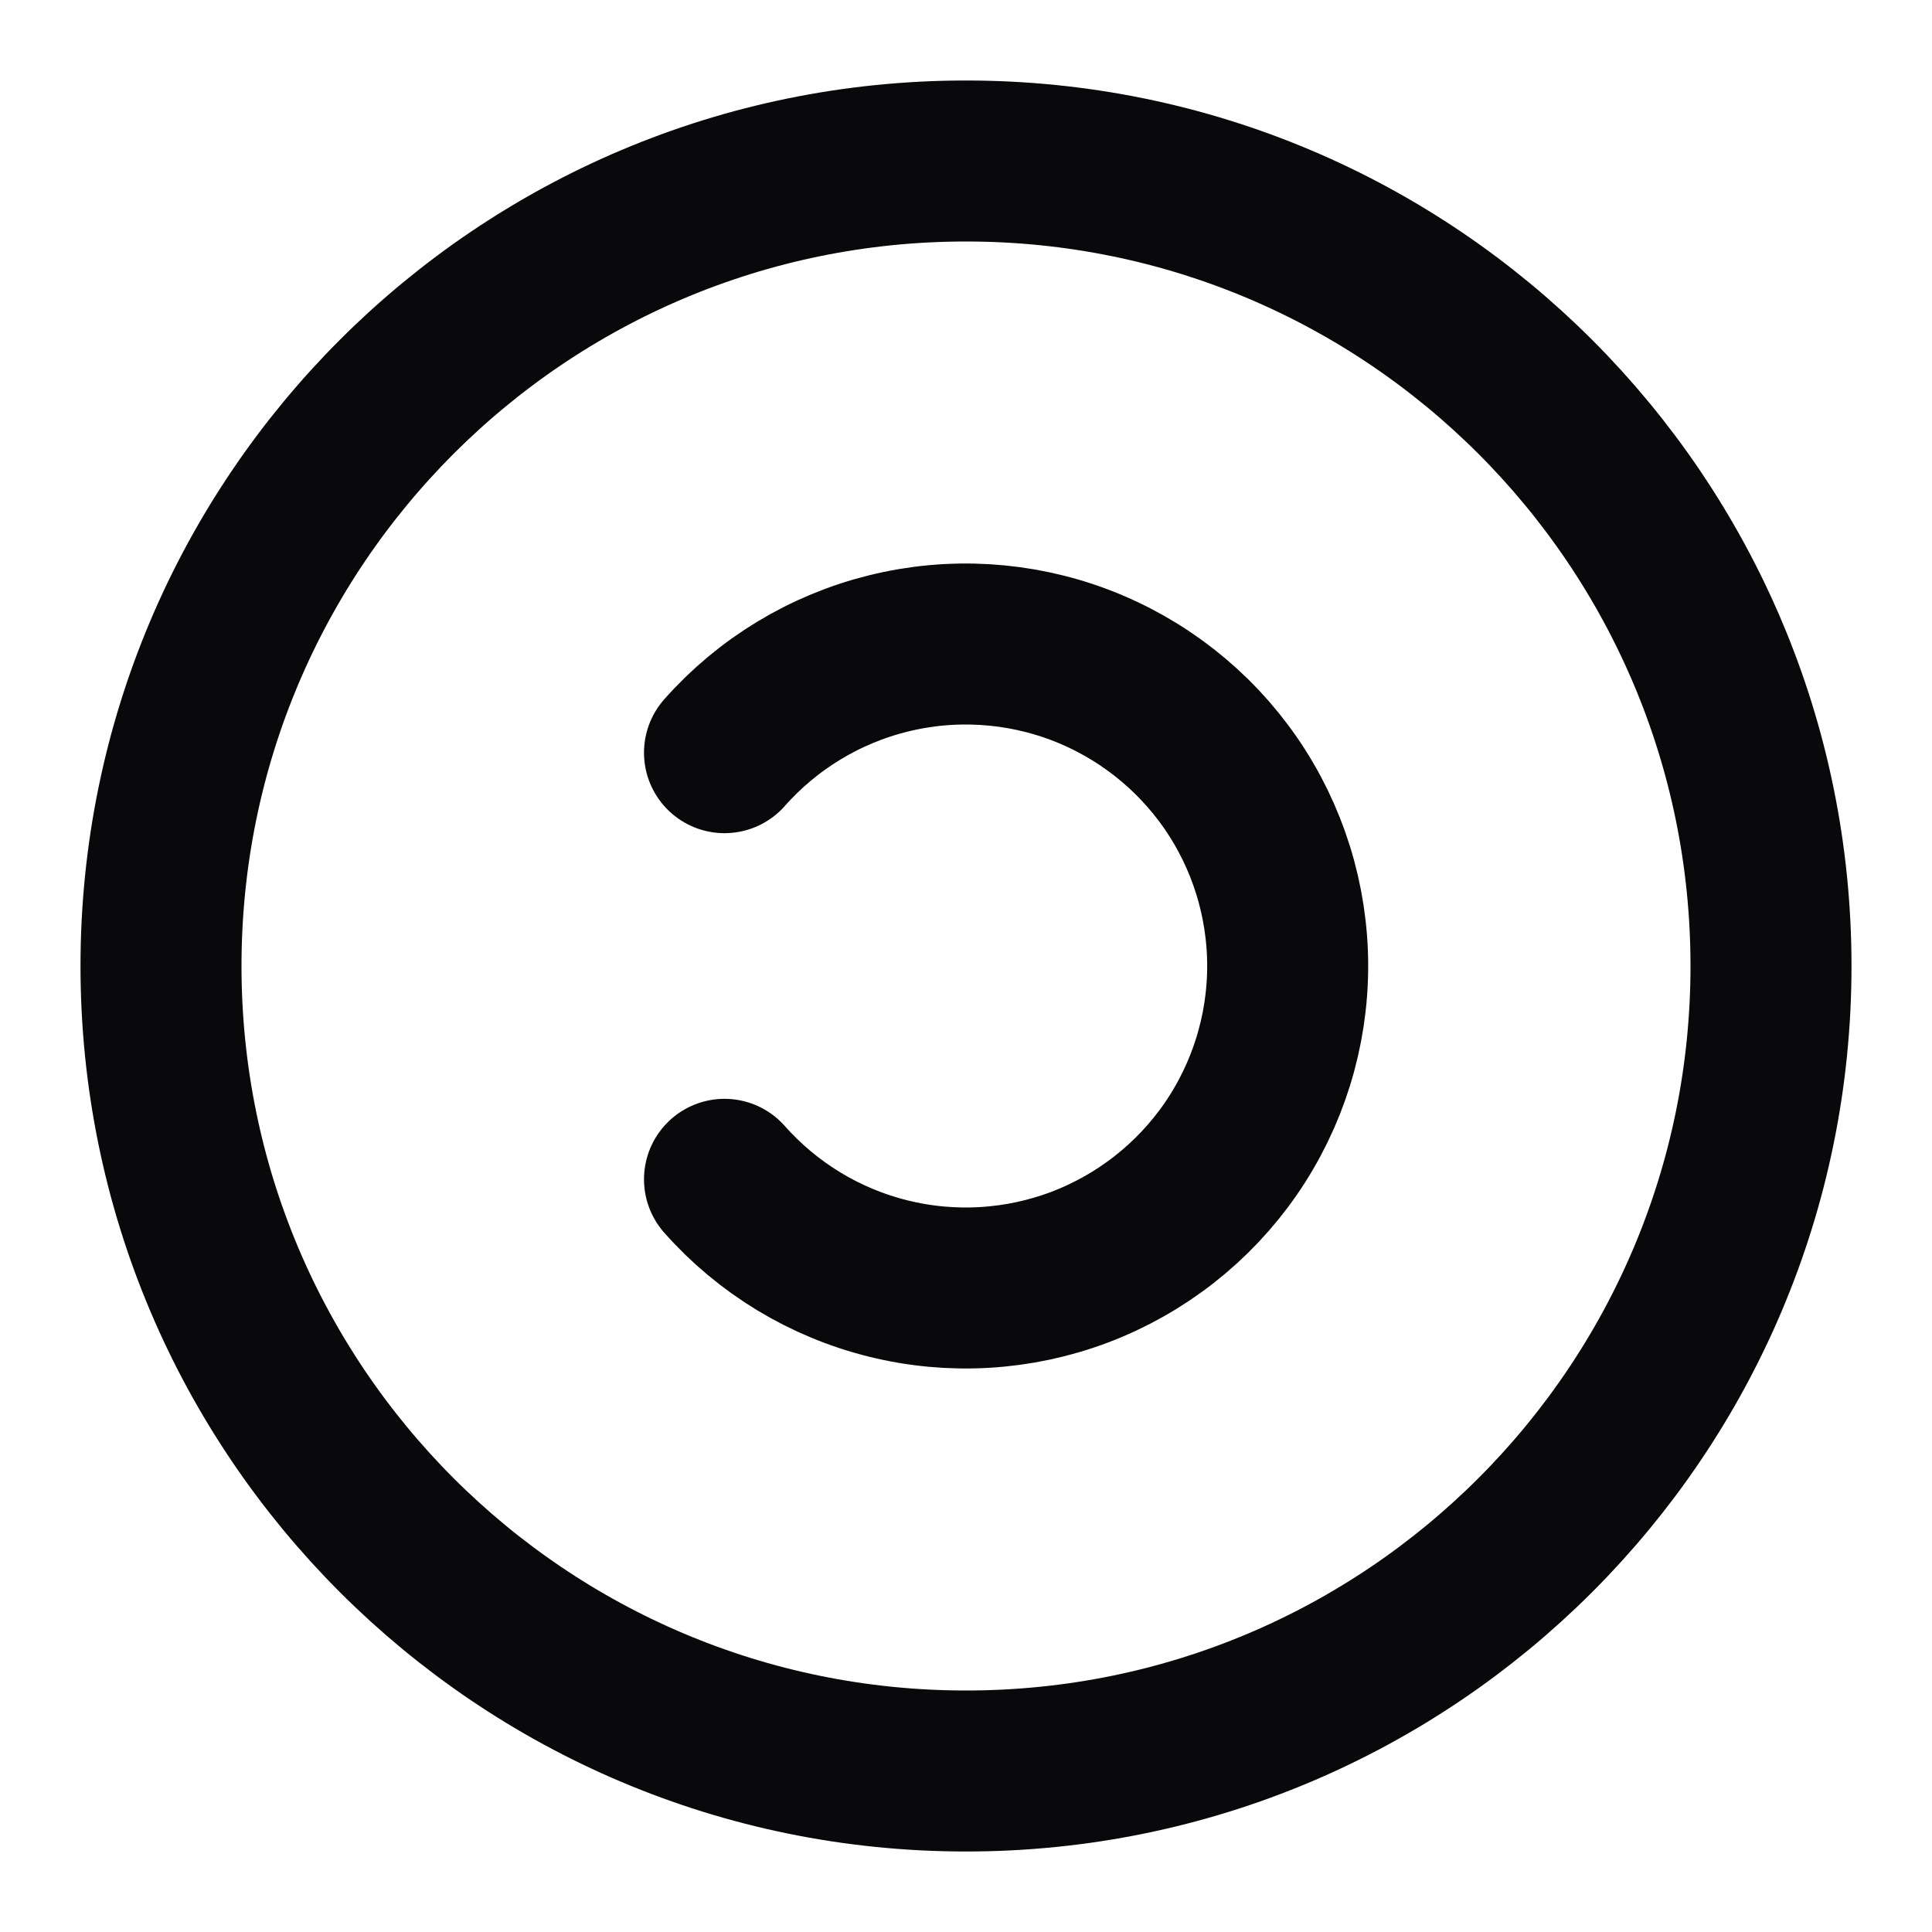 <svg width="24" height="24" viewBox="0 0 24 24" fill="none" xmlns="http://www.w3.org/2000/svg">
<path d="M9 9.35C9.538 8.742 10.248 8.312 11.037 8.117C11.825 7.922 12.654 7.972 13.413 8.259C14.172 8.547 14.826 9.059 15.288 9.727C15.749 10.395 15.996 11.188 15.996 12C15.996 12.812 15.749 13.605 15.288 14.273C14.826 14.941 14.172 15.453 13.413 15.741C12.654 16.028 11.825 16.078 11.037 15.883C10.248 15.688 9.538 15.258 9 14.65M22 12C22 17.523 17.523 22 12 22C6.477 22 2 17.523 2 12C2 6.477 6.477 2 12 2C17.523 2 22 6.477 22 12Z" stroke="#09090B" stroke-width="2" stroke-linecap="round" stroke-linejoin="round"/>
</svg>
